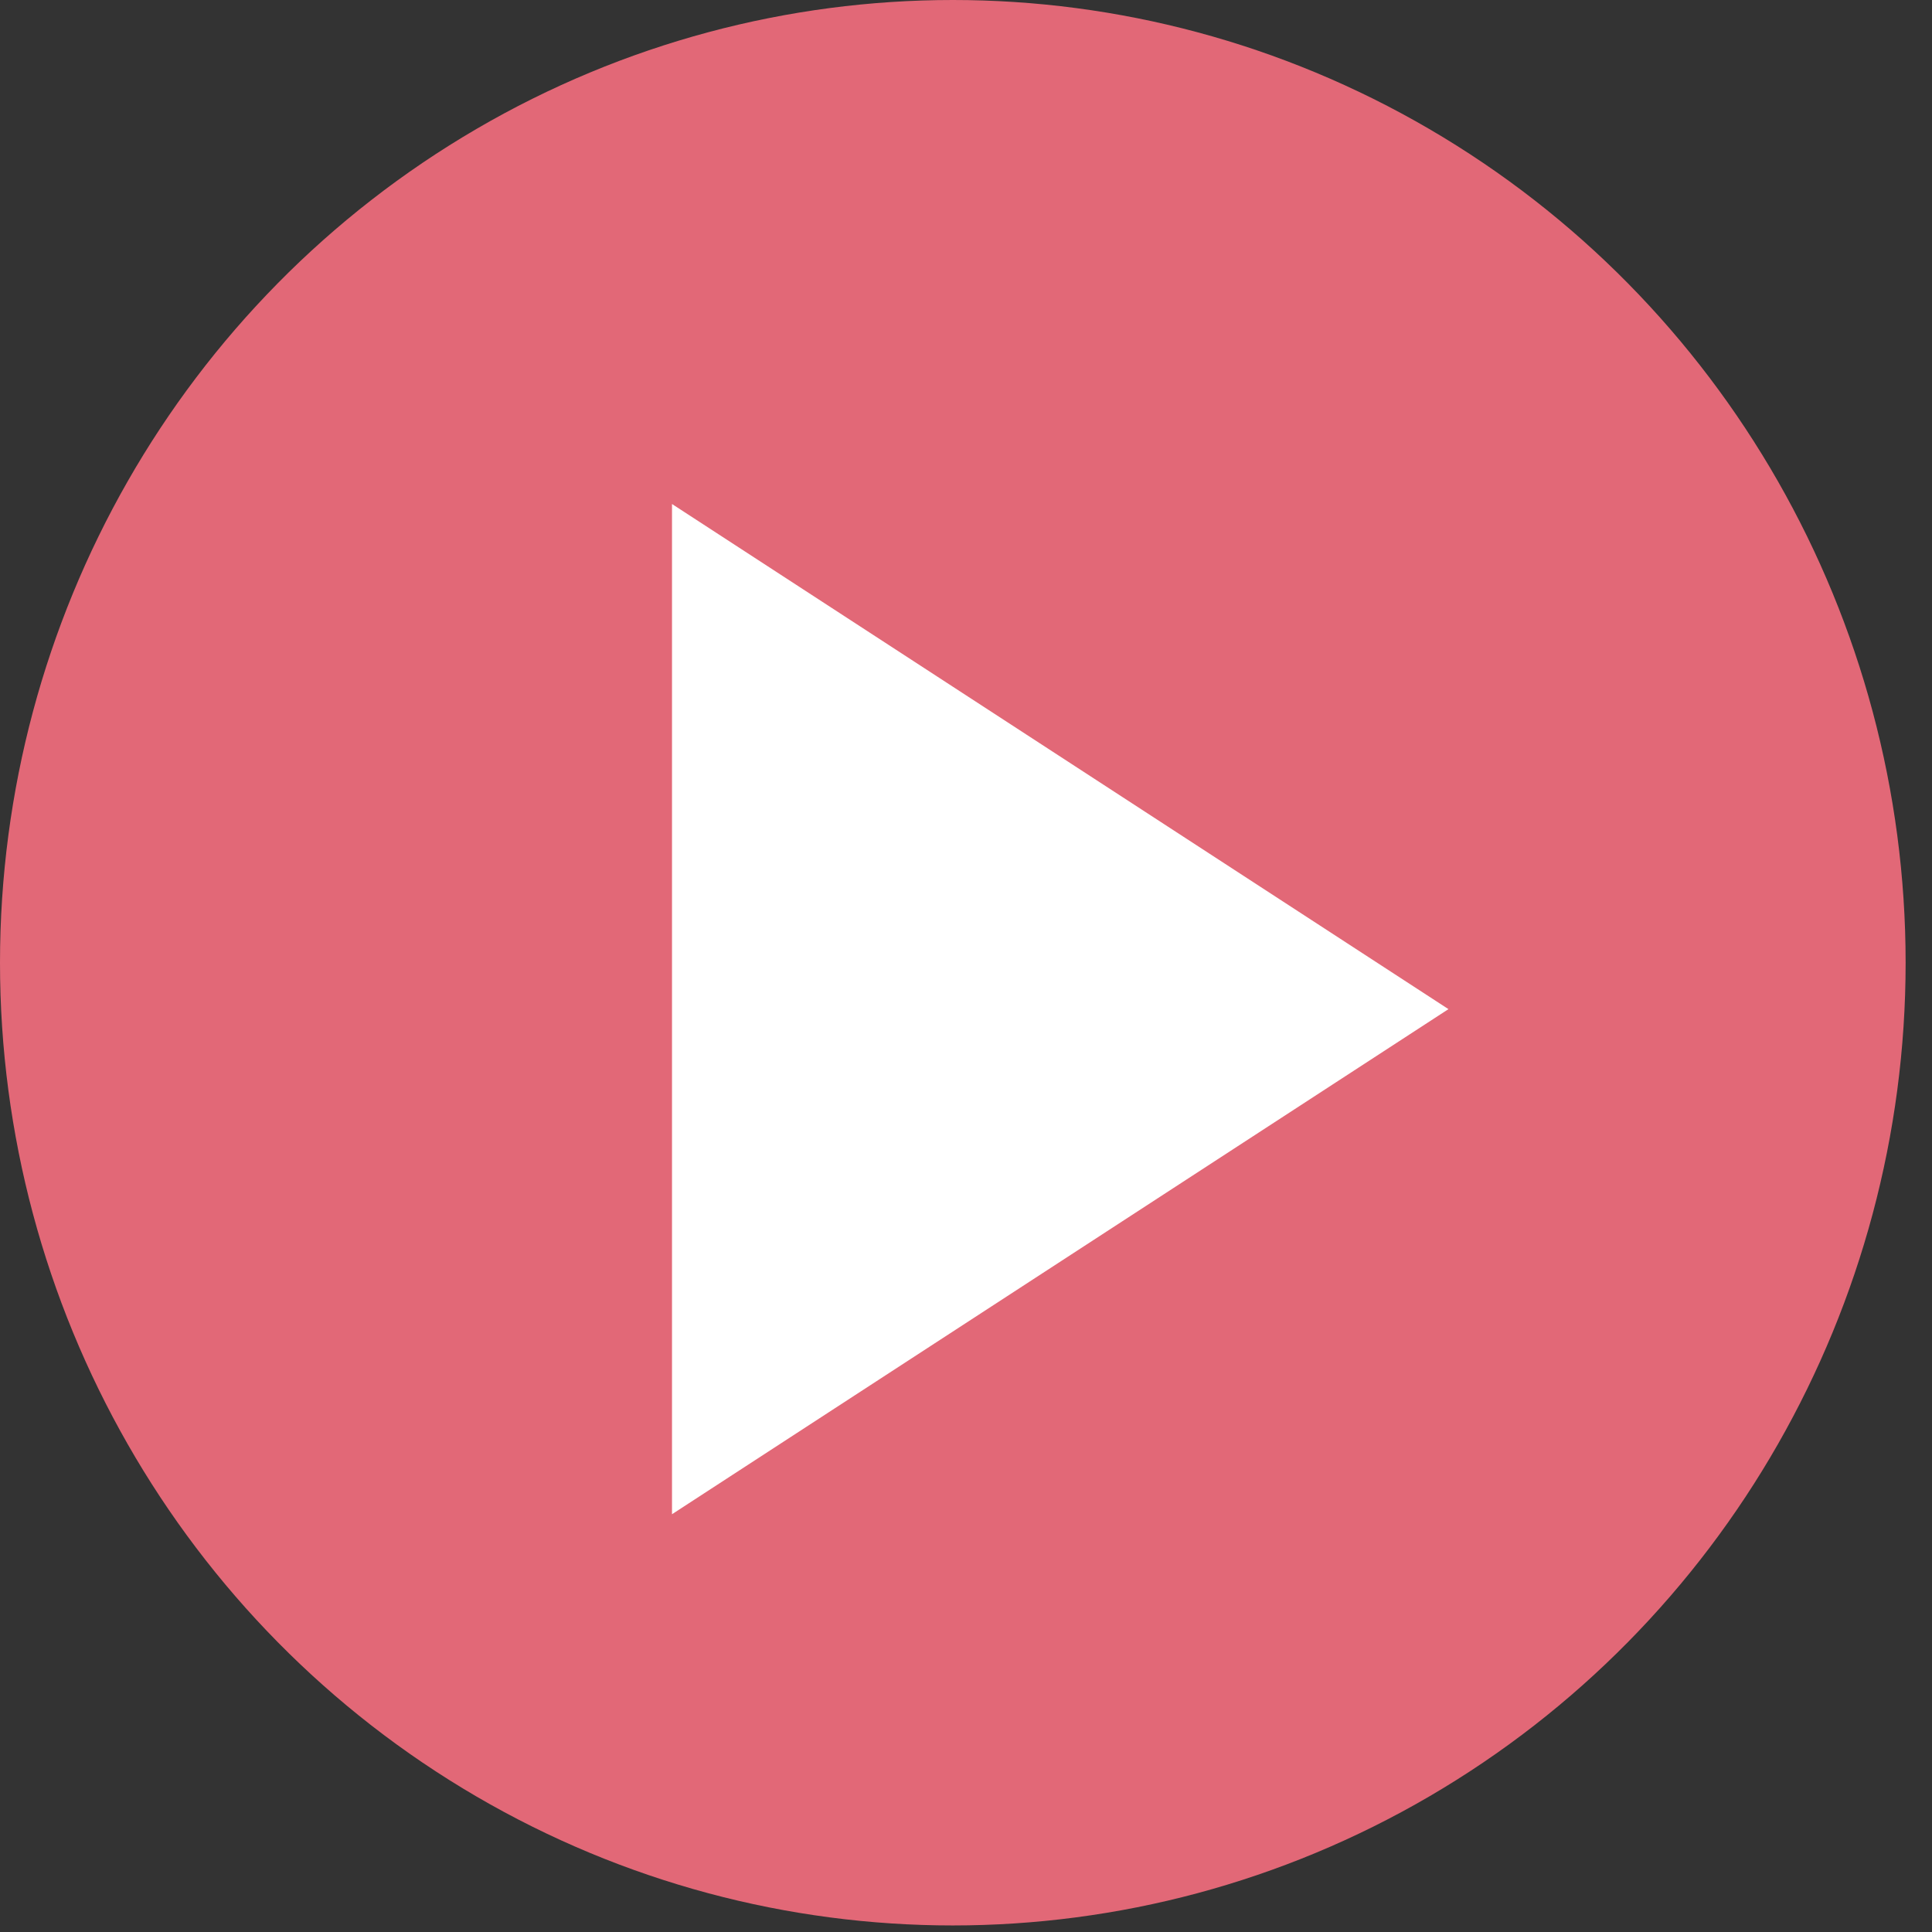 <?xml version="1.0" encoding="utf-8"?>
<svg width="46px" height="46px" viewBox="1217 0 46 46" version="1.1" xmlns="http://www.w3.org/2000/svg" xmlns:xlink="http://www.w3.org/1999/xlink">
	<rect x="1217" y="0" width="46" height="46" fill="#333333" stroke="none"/>
	<!-- Generator: Sketch 39.1 (31720) - http://www.bohemiancoding.com/sketch -->
	<desc>Created with Sketch.</desc>
	<defs></defs>
	<g id="play-button" stroke="none" stroke-width="1" fill="none" fill-rule="evenodd" transform="translate(1217, 0)">
		<ellipse id="Oval" fill="#E26877" cx="22.686" cy="22.922" rx="22.686" ry="22.922"></ellipse>
		<polyline id="Triangle" fill="#FFFFFF" points="34.487 24.027 16 36.053 16 12"></polyline>
	</g>
</svg>